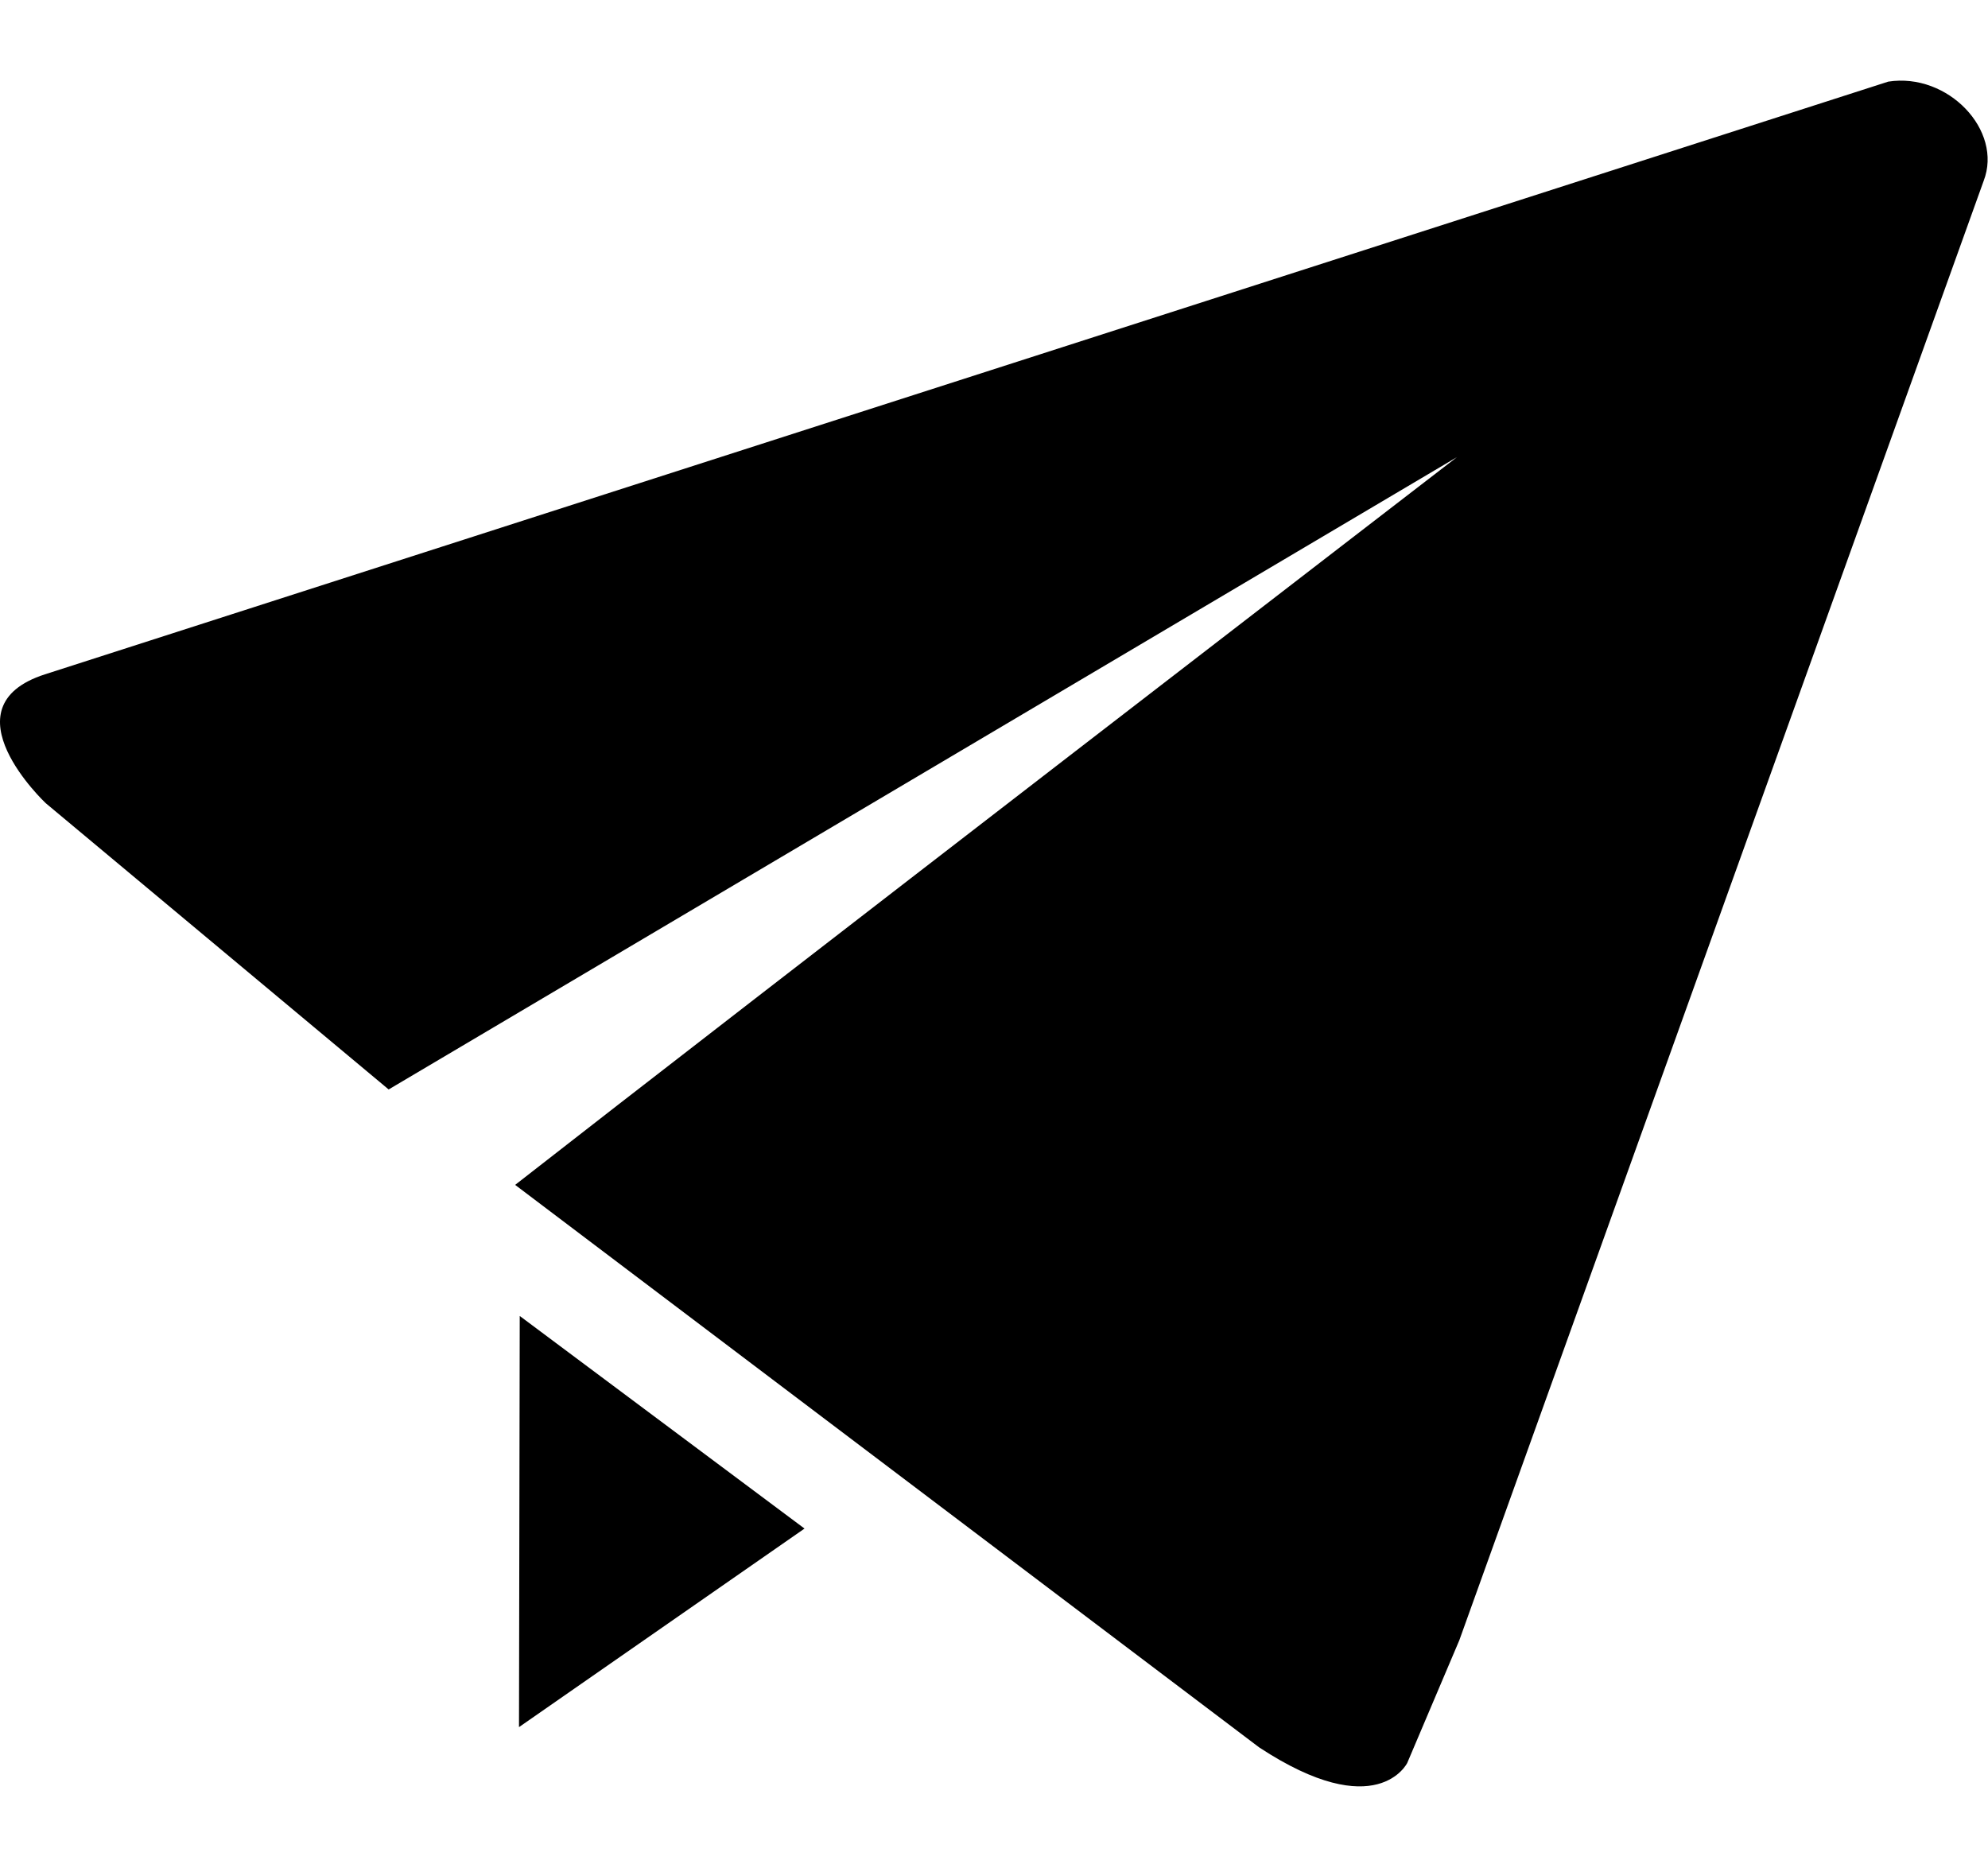<svg width="16" height="15" viewBox="0 0 16 15" fill="none" xmlns="http://www.w3.org/2000/svg">
<path d="M0.362 5.427C-0.456 5.69 0.368 6.464 0.368 6.464L3.128 8.768L11.726 3.679C11.726 3.679 5.919 8.15 4.146 9.536L10.134 14.063C11.083 14.687 11.326 14.188 11.326 14.188L11.745 13.201L15.965 1.456C16.122 1.05 15.678 0.582 15.197 0.657L0.362 5.427ZM6.475 12.302L4.183 10.591L4.177 13.9L6.475 12.302Z" fill="currentColor"/>
</svg>

